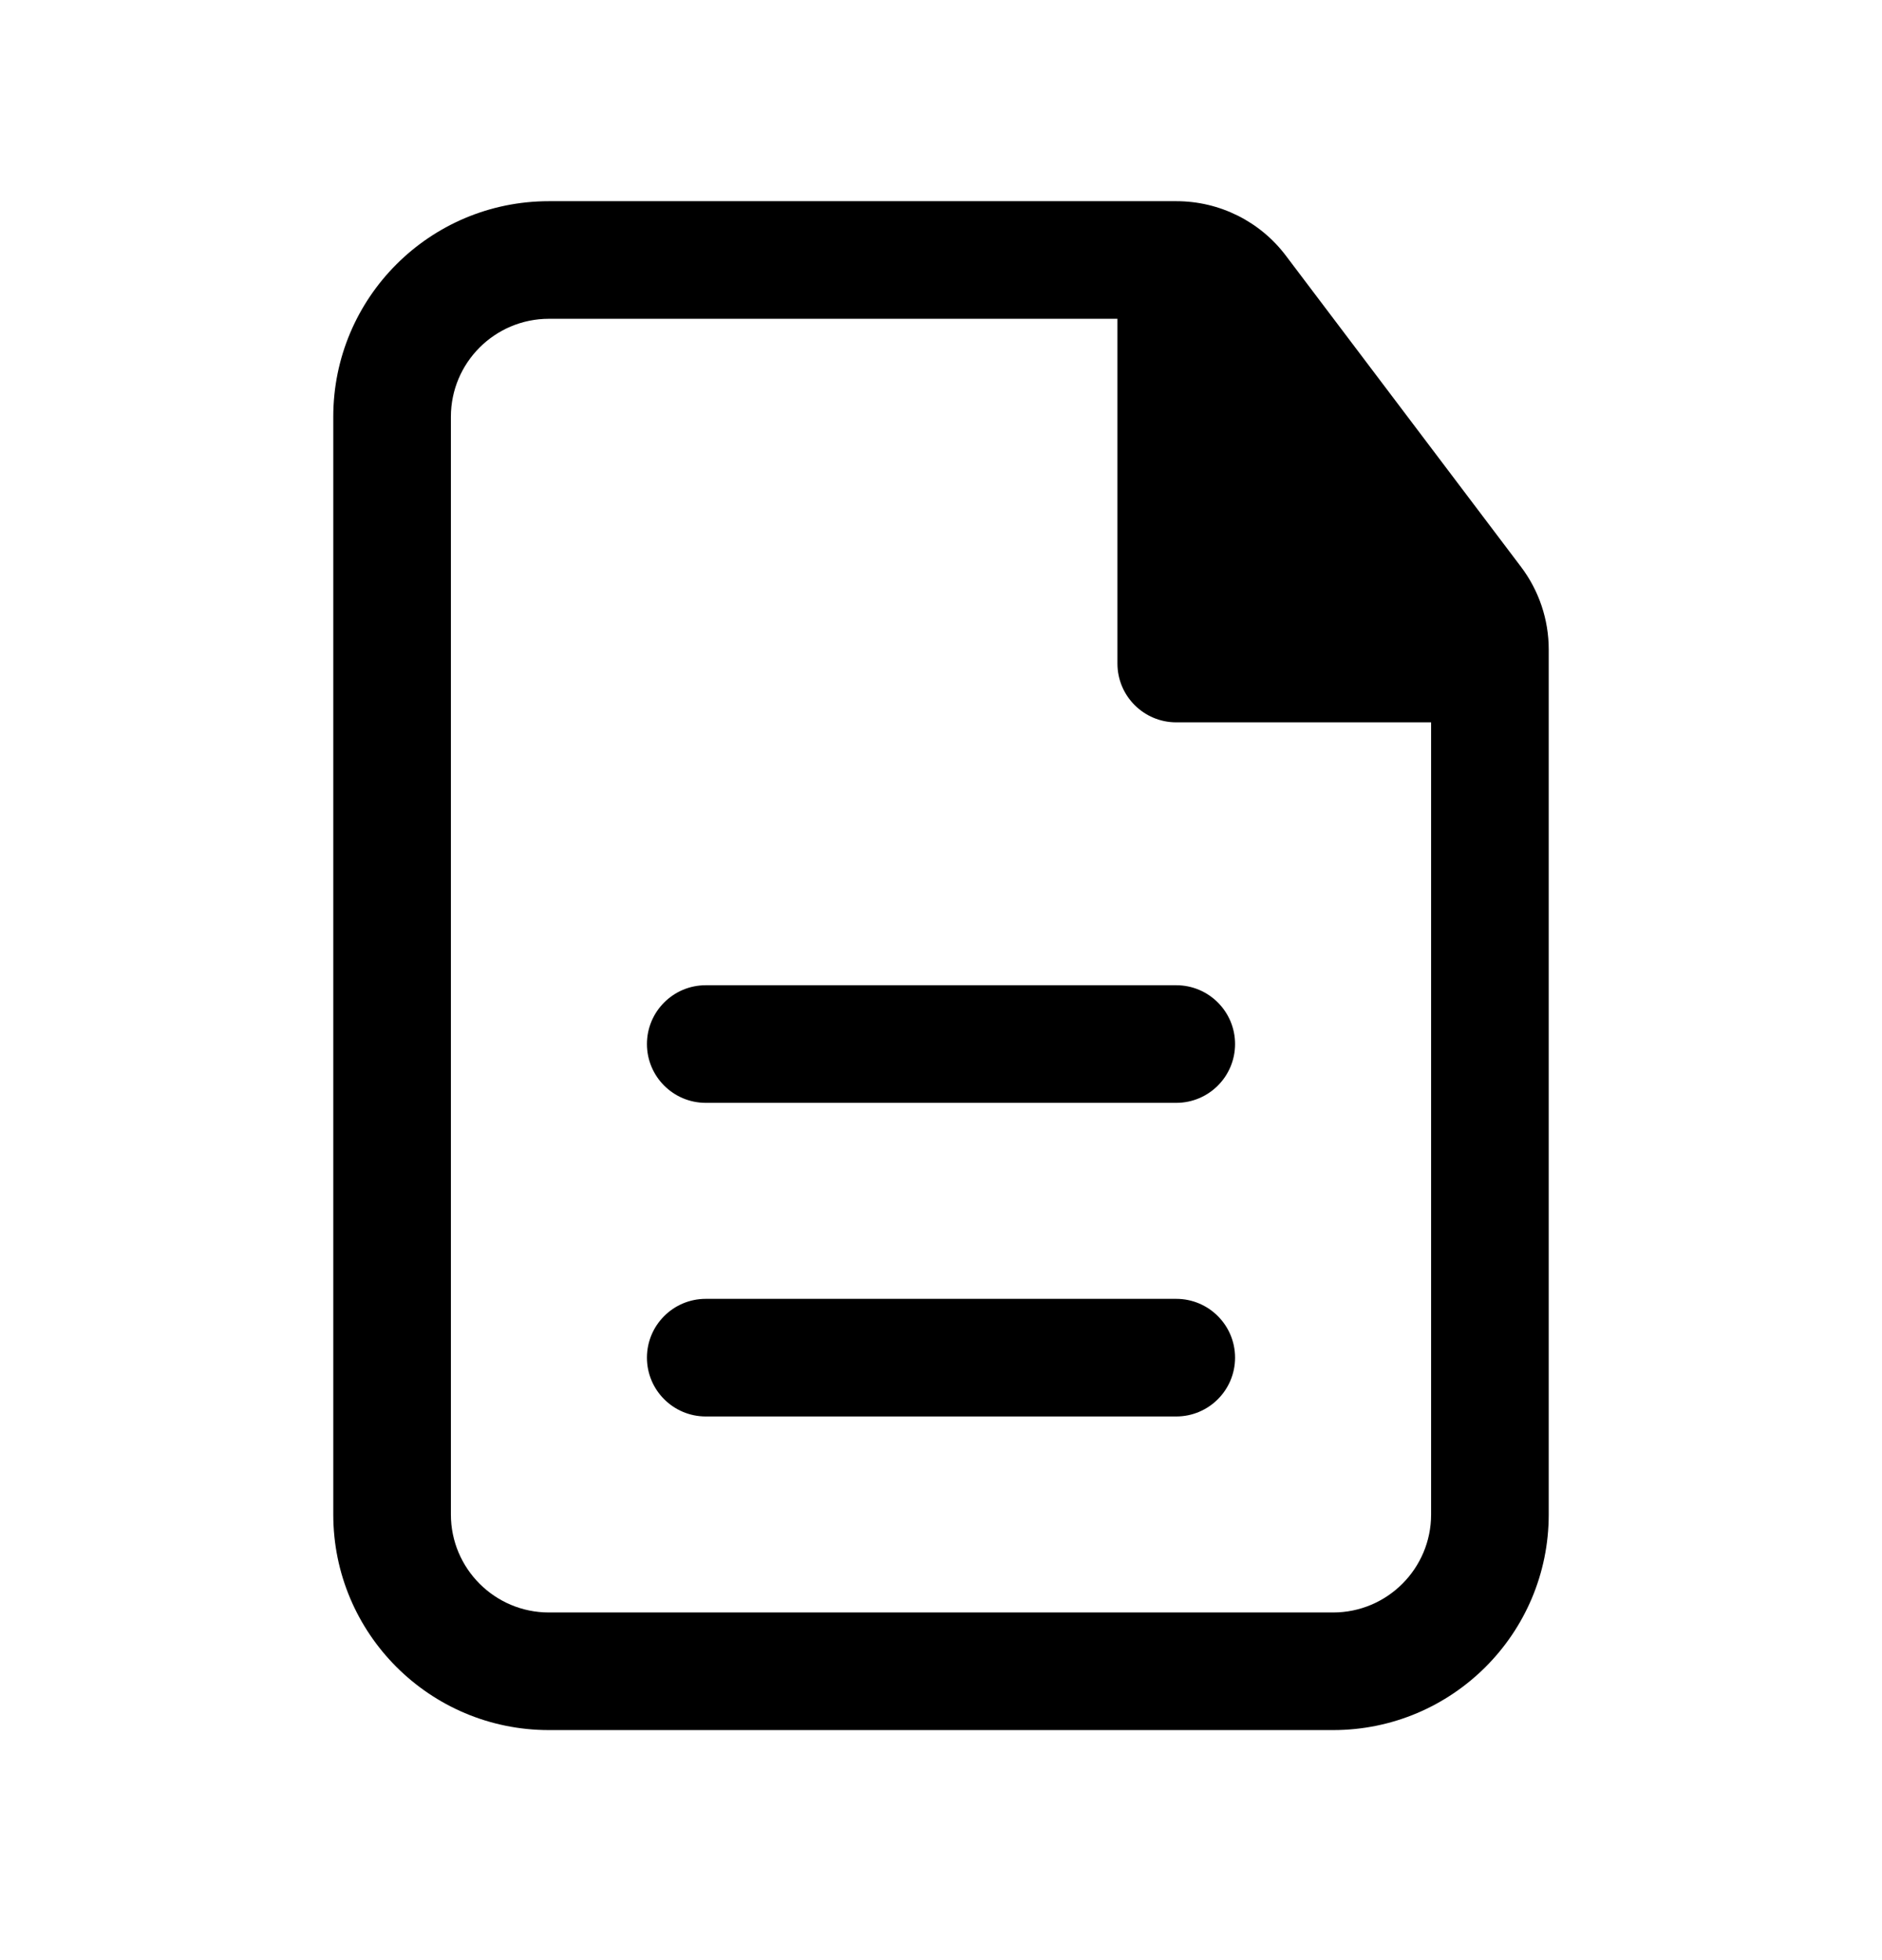 <svg width="24" height="25" viewBox="0 0 24 25" fill="none" xmlns="http://www.w3.org/2000/svg">
<path d="M15.75 13.316C15.75 12.902 15.414 12.566 15 12.566H9C8.586 12.566 8.25 12.902 8.25 13.316C8.25 13.73 8.586 14.066 9 14.066H15C15.414 14.066 15.75 13.73 15.75 13.316Z" fill="black"/>
<path d="M15.75 17.316C15.75 16.902 15.414 16.566 15 16.566H9C8.586 16.566 8.25 16.902 8.25 17.316C8.25 17.73 8.586 18.066 9 18.066H15C15.414 18.066 15.75 17.73 15.75 17.316Z" fill="black"/>
<path fill-rule="evenodd" clip-rule="evenodd" d="M7 2.566C5.481 2.566 4.25 3.797 4.25 5.316V19.316C4.25 20.835 5.481 22.066 7 22.066H17C18.519 22.066 19.75 20.835 19.75 19.316V8.284C19.75 7.903 19.626 7.533 19.396 7.229L16.398 3.261C16.068 2.823 15.551 2.566 15.002 2.566H7ZM5.75 5.316C5.75 4.626 6.31 4.066 7 4.066H14.25V8.463C14.25 8.877 14.586 9.213 15 9.213H18.25V19.316C18.25 20.006 17.69 20.566 17 20.566H7C6.31 20.566 5.75 20.006 5.75 19.316V5.316Z" fill="black"/>
</svg>

